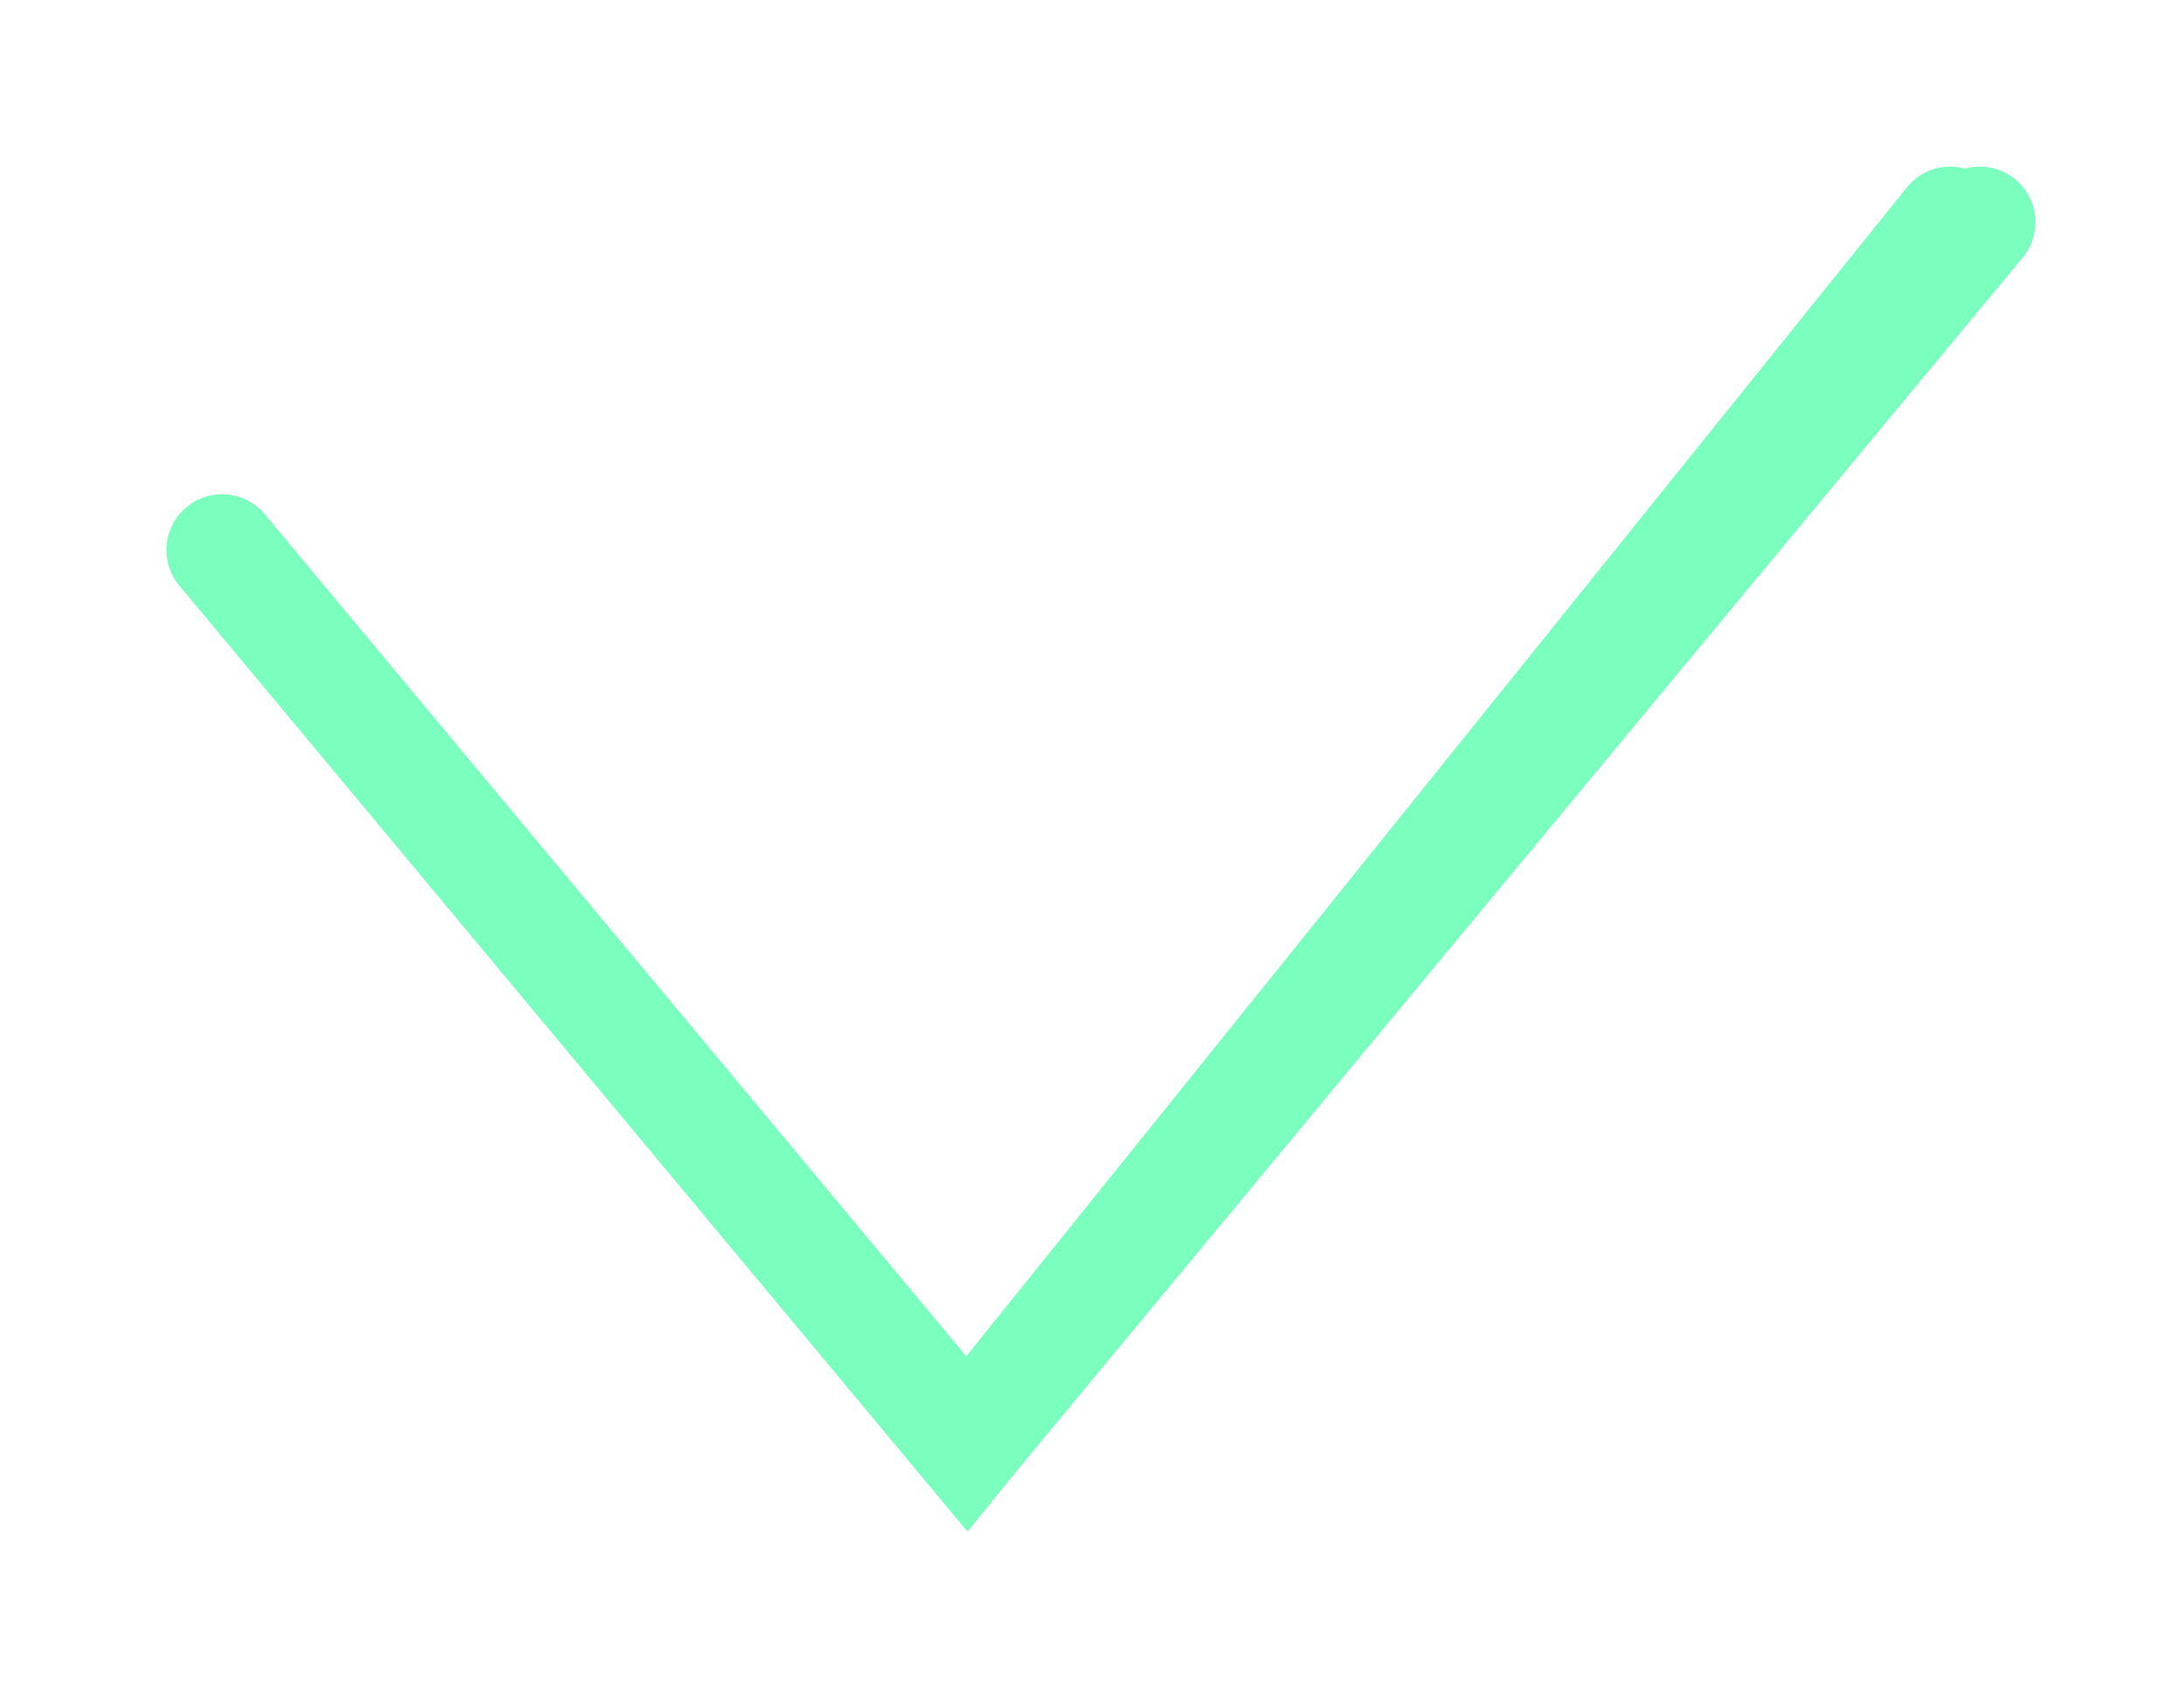 <svg width="59" height="46" viewBox="0 0 59 46" fill="none" xmlns="http://www.w3.org/2000/svg">
<path d="M6 14.854L26.122 39L52.683 6" stroke="#7AFFBF" stroke-width="3" stroke-linecap="round"/>
<g filter="url(#filter0_f_1_317)">
<path d="M6 14.854L26.122 39L53.488 6" stroke="#7AFFBF" stroke-width="3" stroke-linecap="round"/>
</g>
<defs>
<filter id="filter0_f_1_317" x="0.5" y="0.5" width="58.488" height="44.846" filterUnits="userSpaceOnUse" color-interpolation-filters="sRGB">
<feFlood flood-opacity="0" result="BackgroundImageFix"/>
<feBlend mode="normal" in="SourceGraphic" in2="BackgroundImageFix" result="shape"/>
<feGaussianBlur stdDeviation="2" result="effect1_foregroundBlur_1_317"/>
</filter>
</defs>
</svg>
